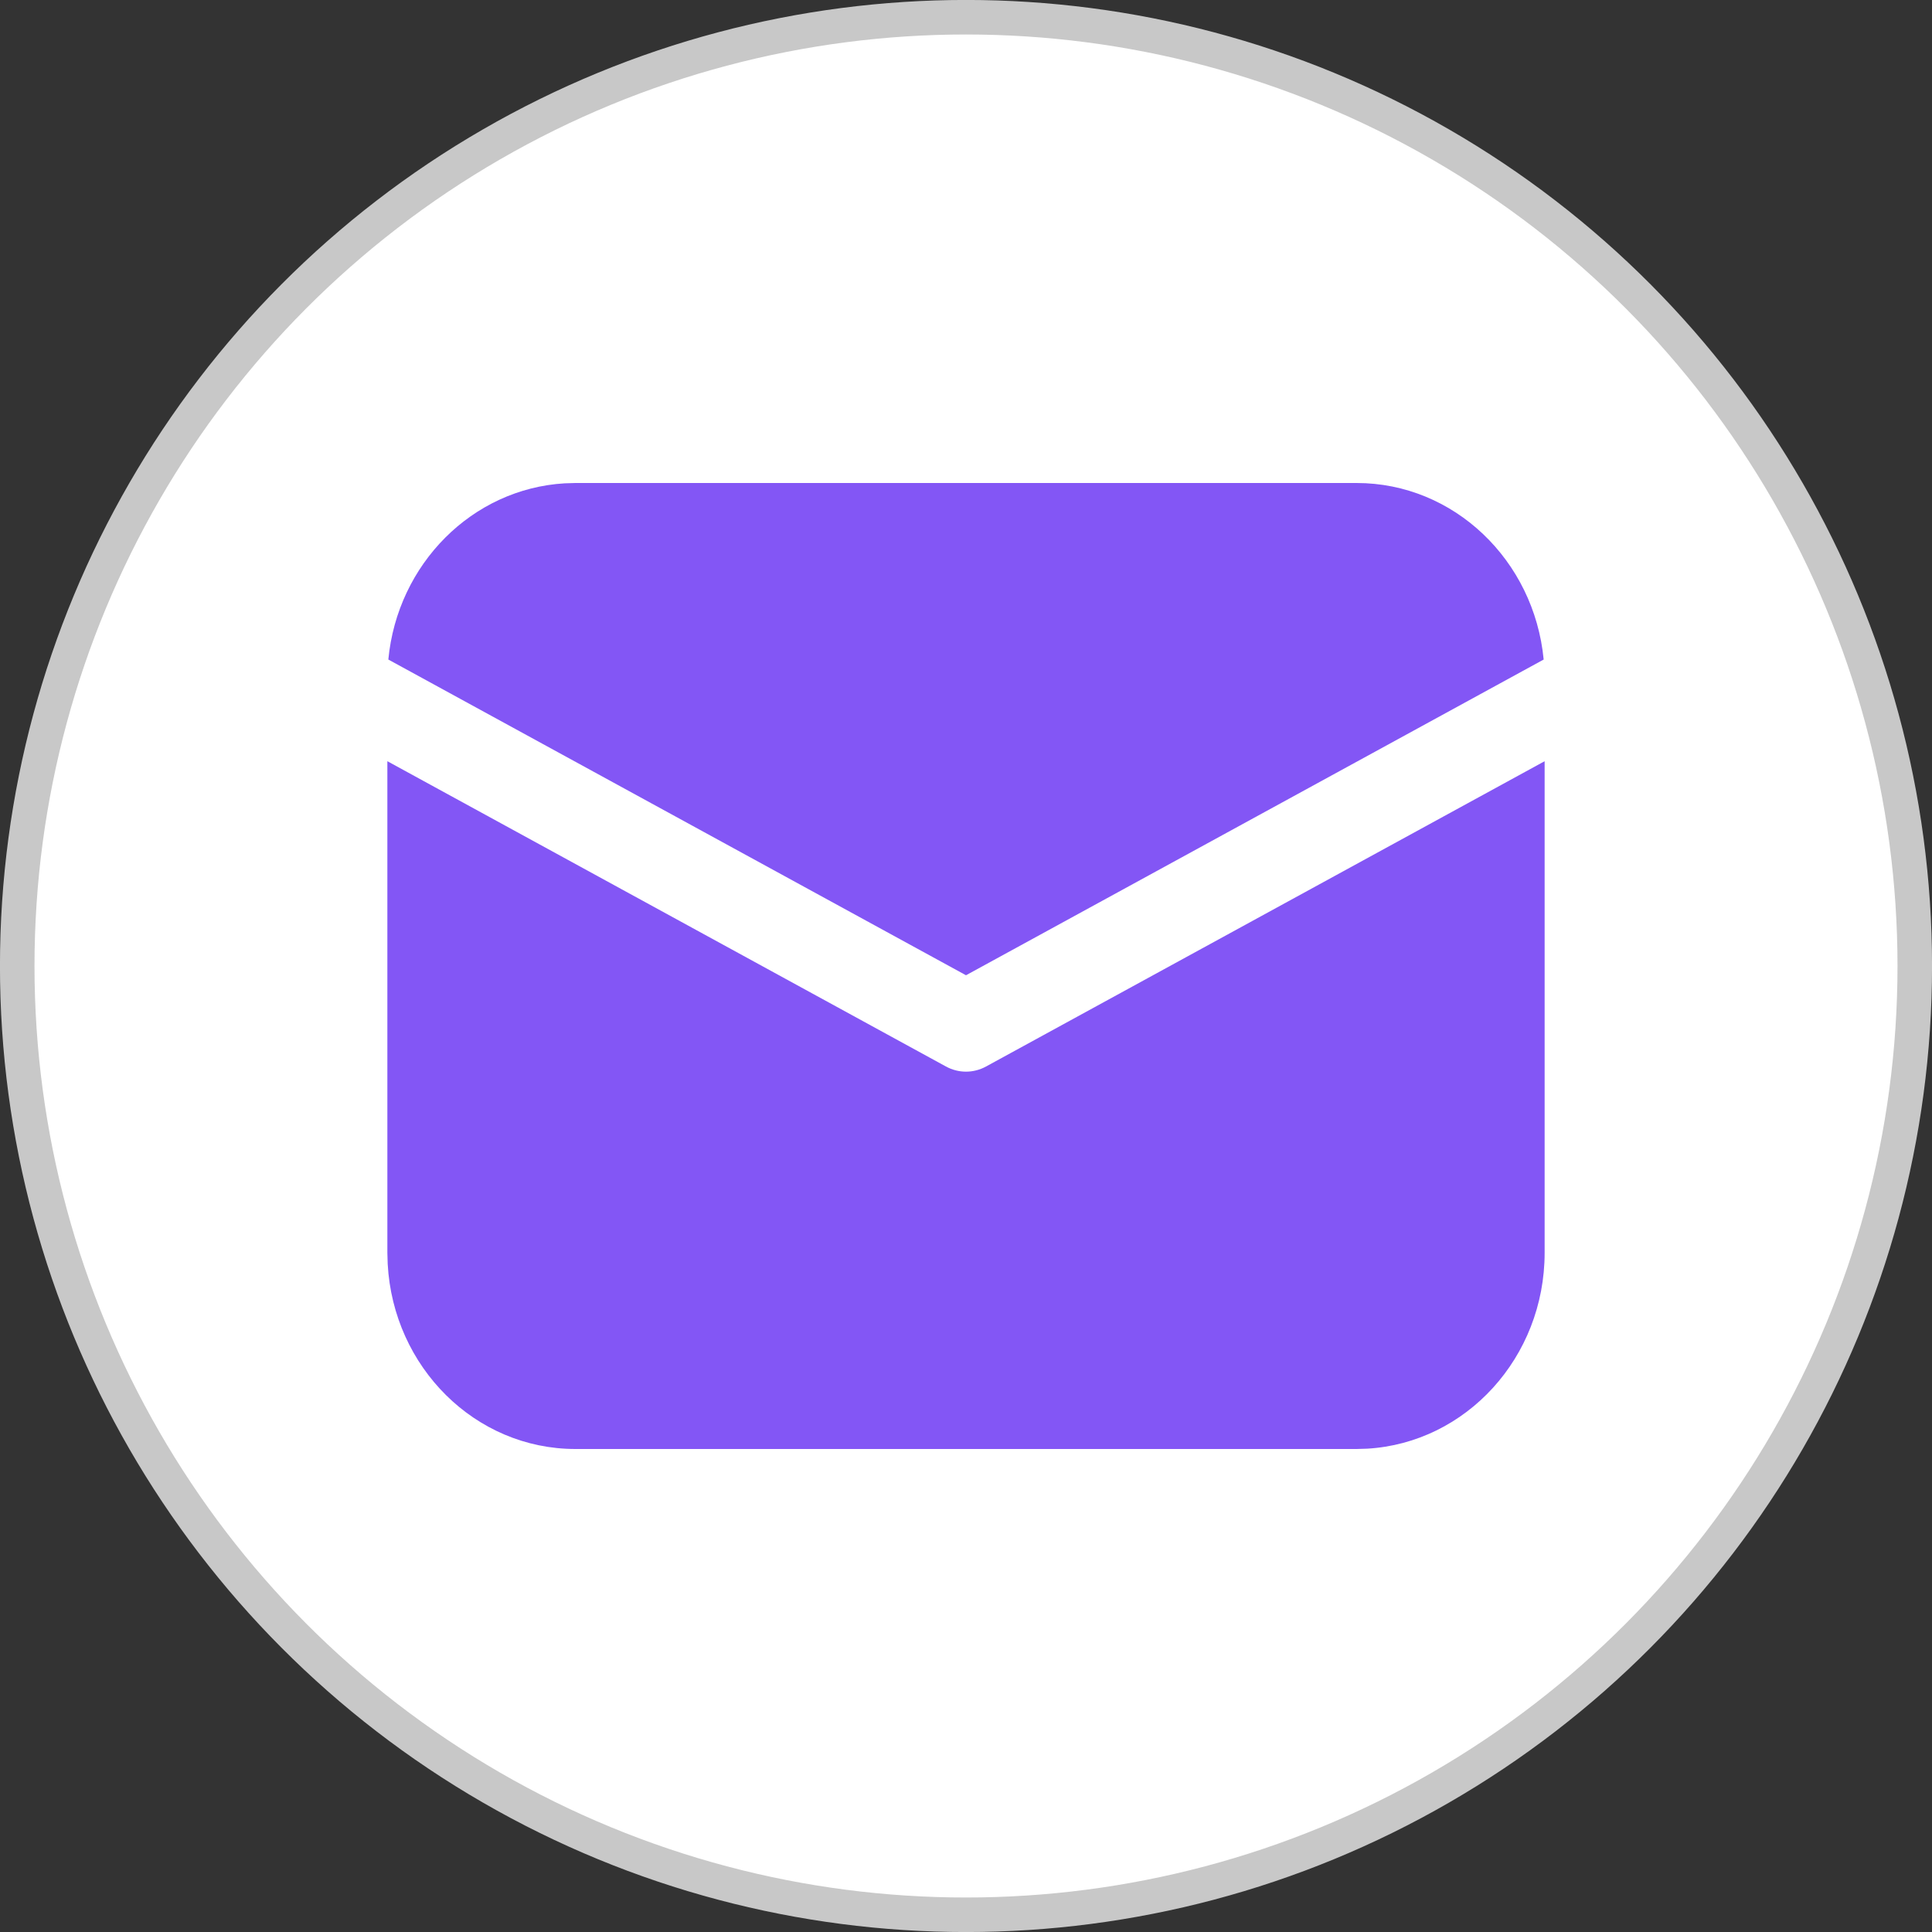 <svg width="24" height="24" viewBox="0 0 24 24" fill="none" xmlns="http://www.w3.org/2000/svg">
<rect x="0" y="0" width="24" height="24" fill="#333333" stroke="none"/>
<circle cx="12" cy="12" r="11.786" fill="white" stroke="#C8C8C8" stroke-width="0.429"/>
<path d="M19.188 9.456V15.562C19.188 16.862 18.212 17.924 16.984 17.996L16.852 18H7.148C5.903 18 4.885 16.983 4.816 15.701L4.812 15.562V9.456L11.75 13.248C11.907 13.334 12.093 13.334 12.25 13.248L19.188 9.456ZM7.148 6H16.852C18.062 6 19.058 6.961 19.176 8.193L12 12.115L4.824 8.193C4.937 7.007 5.865 6.072 7.015 6.004L7.148 6Z" fill="#8356F5"/>
</svg>
